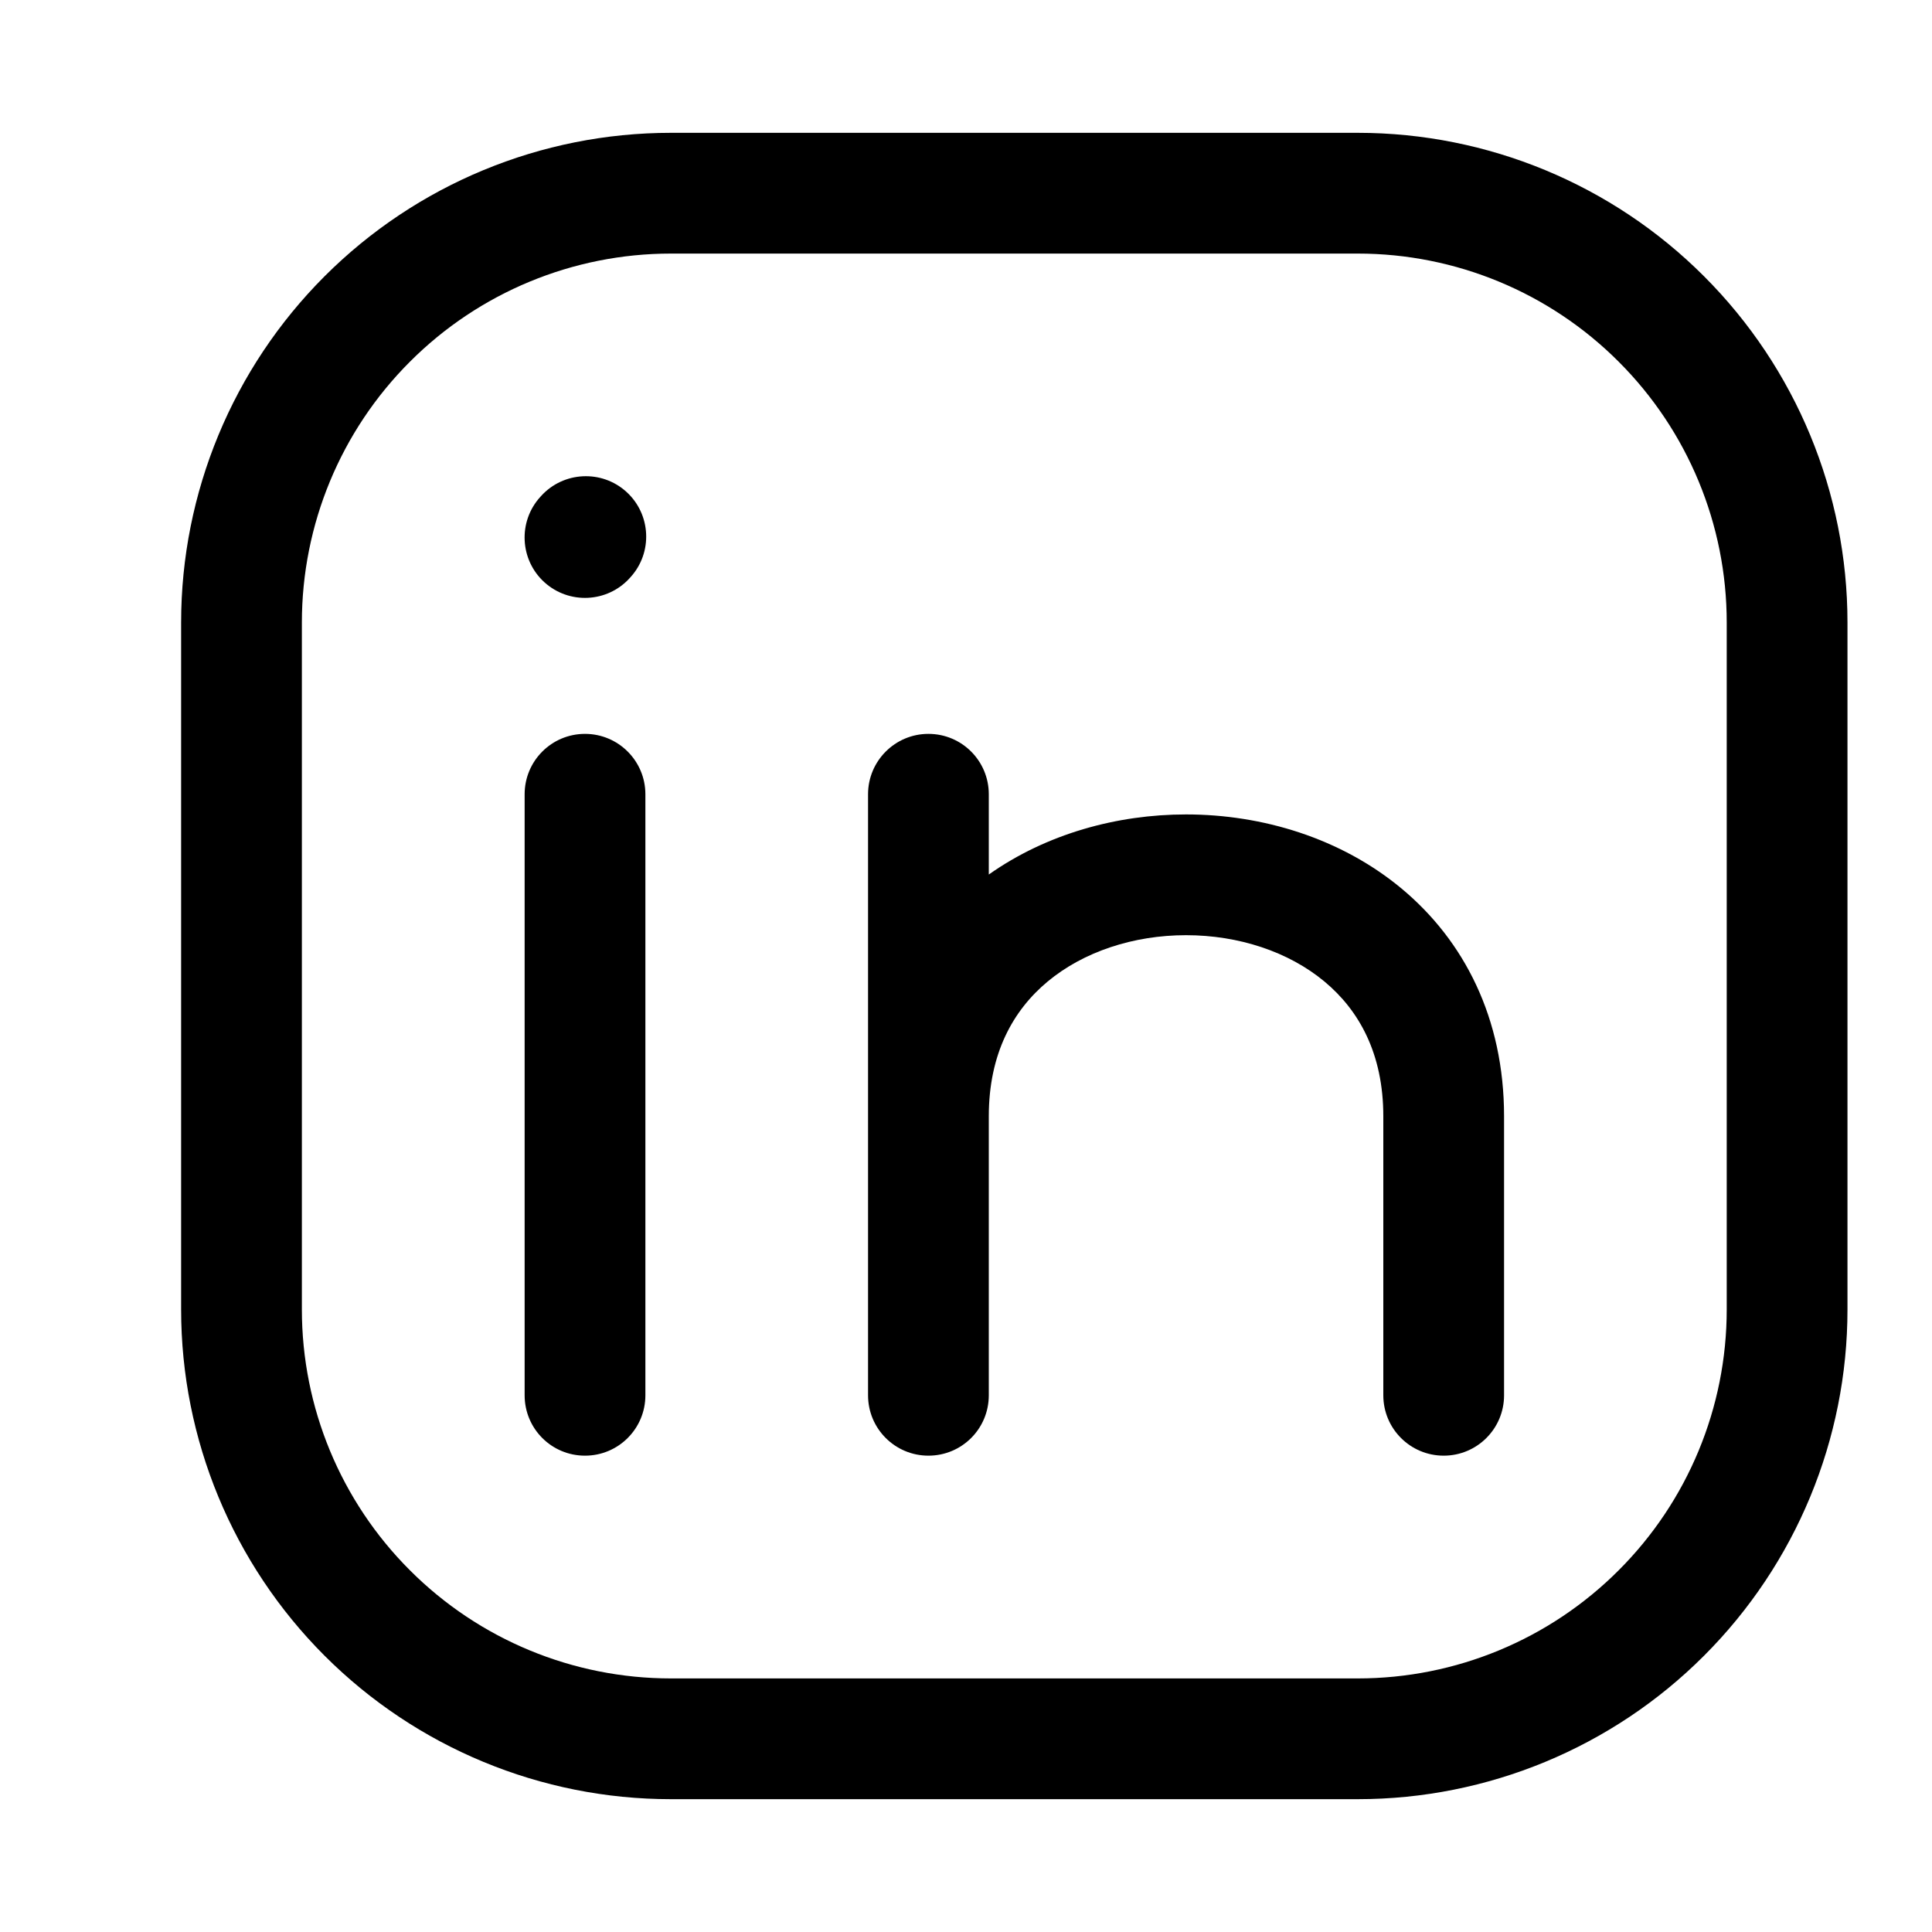 <svg width="20" height="20" viewBox="0 0 20 20" fill="none" xmlns="http://www.w3.org/2000/svg">
<path fill-rule="evenodd" clip-rule="evenodd" d="M6.945 2.625C5.932 2.625 4.96 3.027 4.244 3.744C3.527 4.46 3.125 5.431 3.125 6.444V13.556C3.125 14.569 3.527 15.54 4.244 16.256C4.96 16.973 5.932 17.375 6.945 17.375H14.056C15.069 17.375 16.04 16.973 16.756 16.256C17.473 15.54 17.875 14.569 17.875 13.556V6.444C17.875 5.431 17.473 4.46 16.756 3.744C16.04 3.027 15.069 2.625 14.056 2.625H6.945ZM3.36 2.86C4.311 1.909 5.6 1.375 6.945 1.375H14.056C15.4 1.375 16.69 1.909 17.64 2.86C18.591 3.811 19.125 5.1 19.125 6.444V13.556C19.125 14.9 18.591 16.189 17.64 17.14C16.69 18.091 15.4 18.625 14.056 18.625H6.945C5.6 18.625 4.311 18.091 3.36 17.14C2.409 16.189 1.875 14.9 1.875 13.556V6.444C1.875 5.1 2.409 3.811 3.36 2.86ZM6.056 7.597C6.401 7.597 6.681 7.877 6.681 8.222V14.444C6.681 14.79 6.401 15.069 6.056 15.069C5.71 15.069 5.431 14.79 5.431 14.444V8.222C5.431 7.877 5.71 7.597 6.056 7.597Z" fill="black"/>
<path fill-rule="evenodd" clip-rule="evenodd" d="M6.485 5.092C6.74 5.324 6.759 5.72 6.527 5.975L6.518 5.985C6.286 6.24 5.891 6.259 5.635 6.027C5.38 5.795 5.361 5.399 5.593 5.144L5.602 5.134C5.834 4.879 6.23 4.86 6.485 5.092ZM9.611 7.597C9.957 7.597 10.236 7.877 10.236 8.222V9.053C10.835 8.63 11.567 8.431 12.278 8.431C13.067 8.431 13.882 8.676 14.511 9.2C15.155 9.737 15.57 10.538 15.57 11.556V14.444C15.57 14.79 15.29 15.069 14.945 15.069C14.6 15.069 14.32 14.79 14.32 14.444V11.556C14.32 10.906 14.068 10.458 13.711 10.161C13.34 9.852 12.822 9.681 12.278 9.681C11.734 9.681 11.216 9.852 10.845 10.161C10.488 10.458 10.236 10.906 10.236 11.556V14.444C10.236 14.79 9.957 15.069 9.611 15.069C9.266 15.069 8.986 14.79 8.986 14.444V8.222C8.986 7.877 9.266 7.597 9.611 7.597Z" fill="black"/>
</svg>
